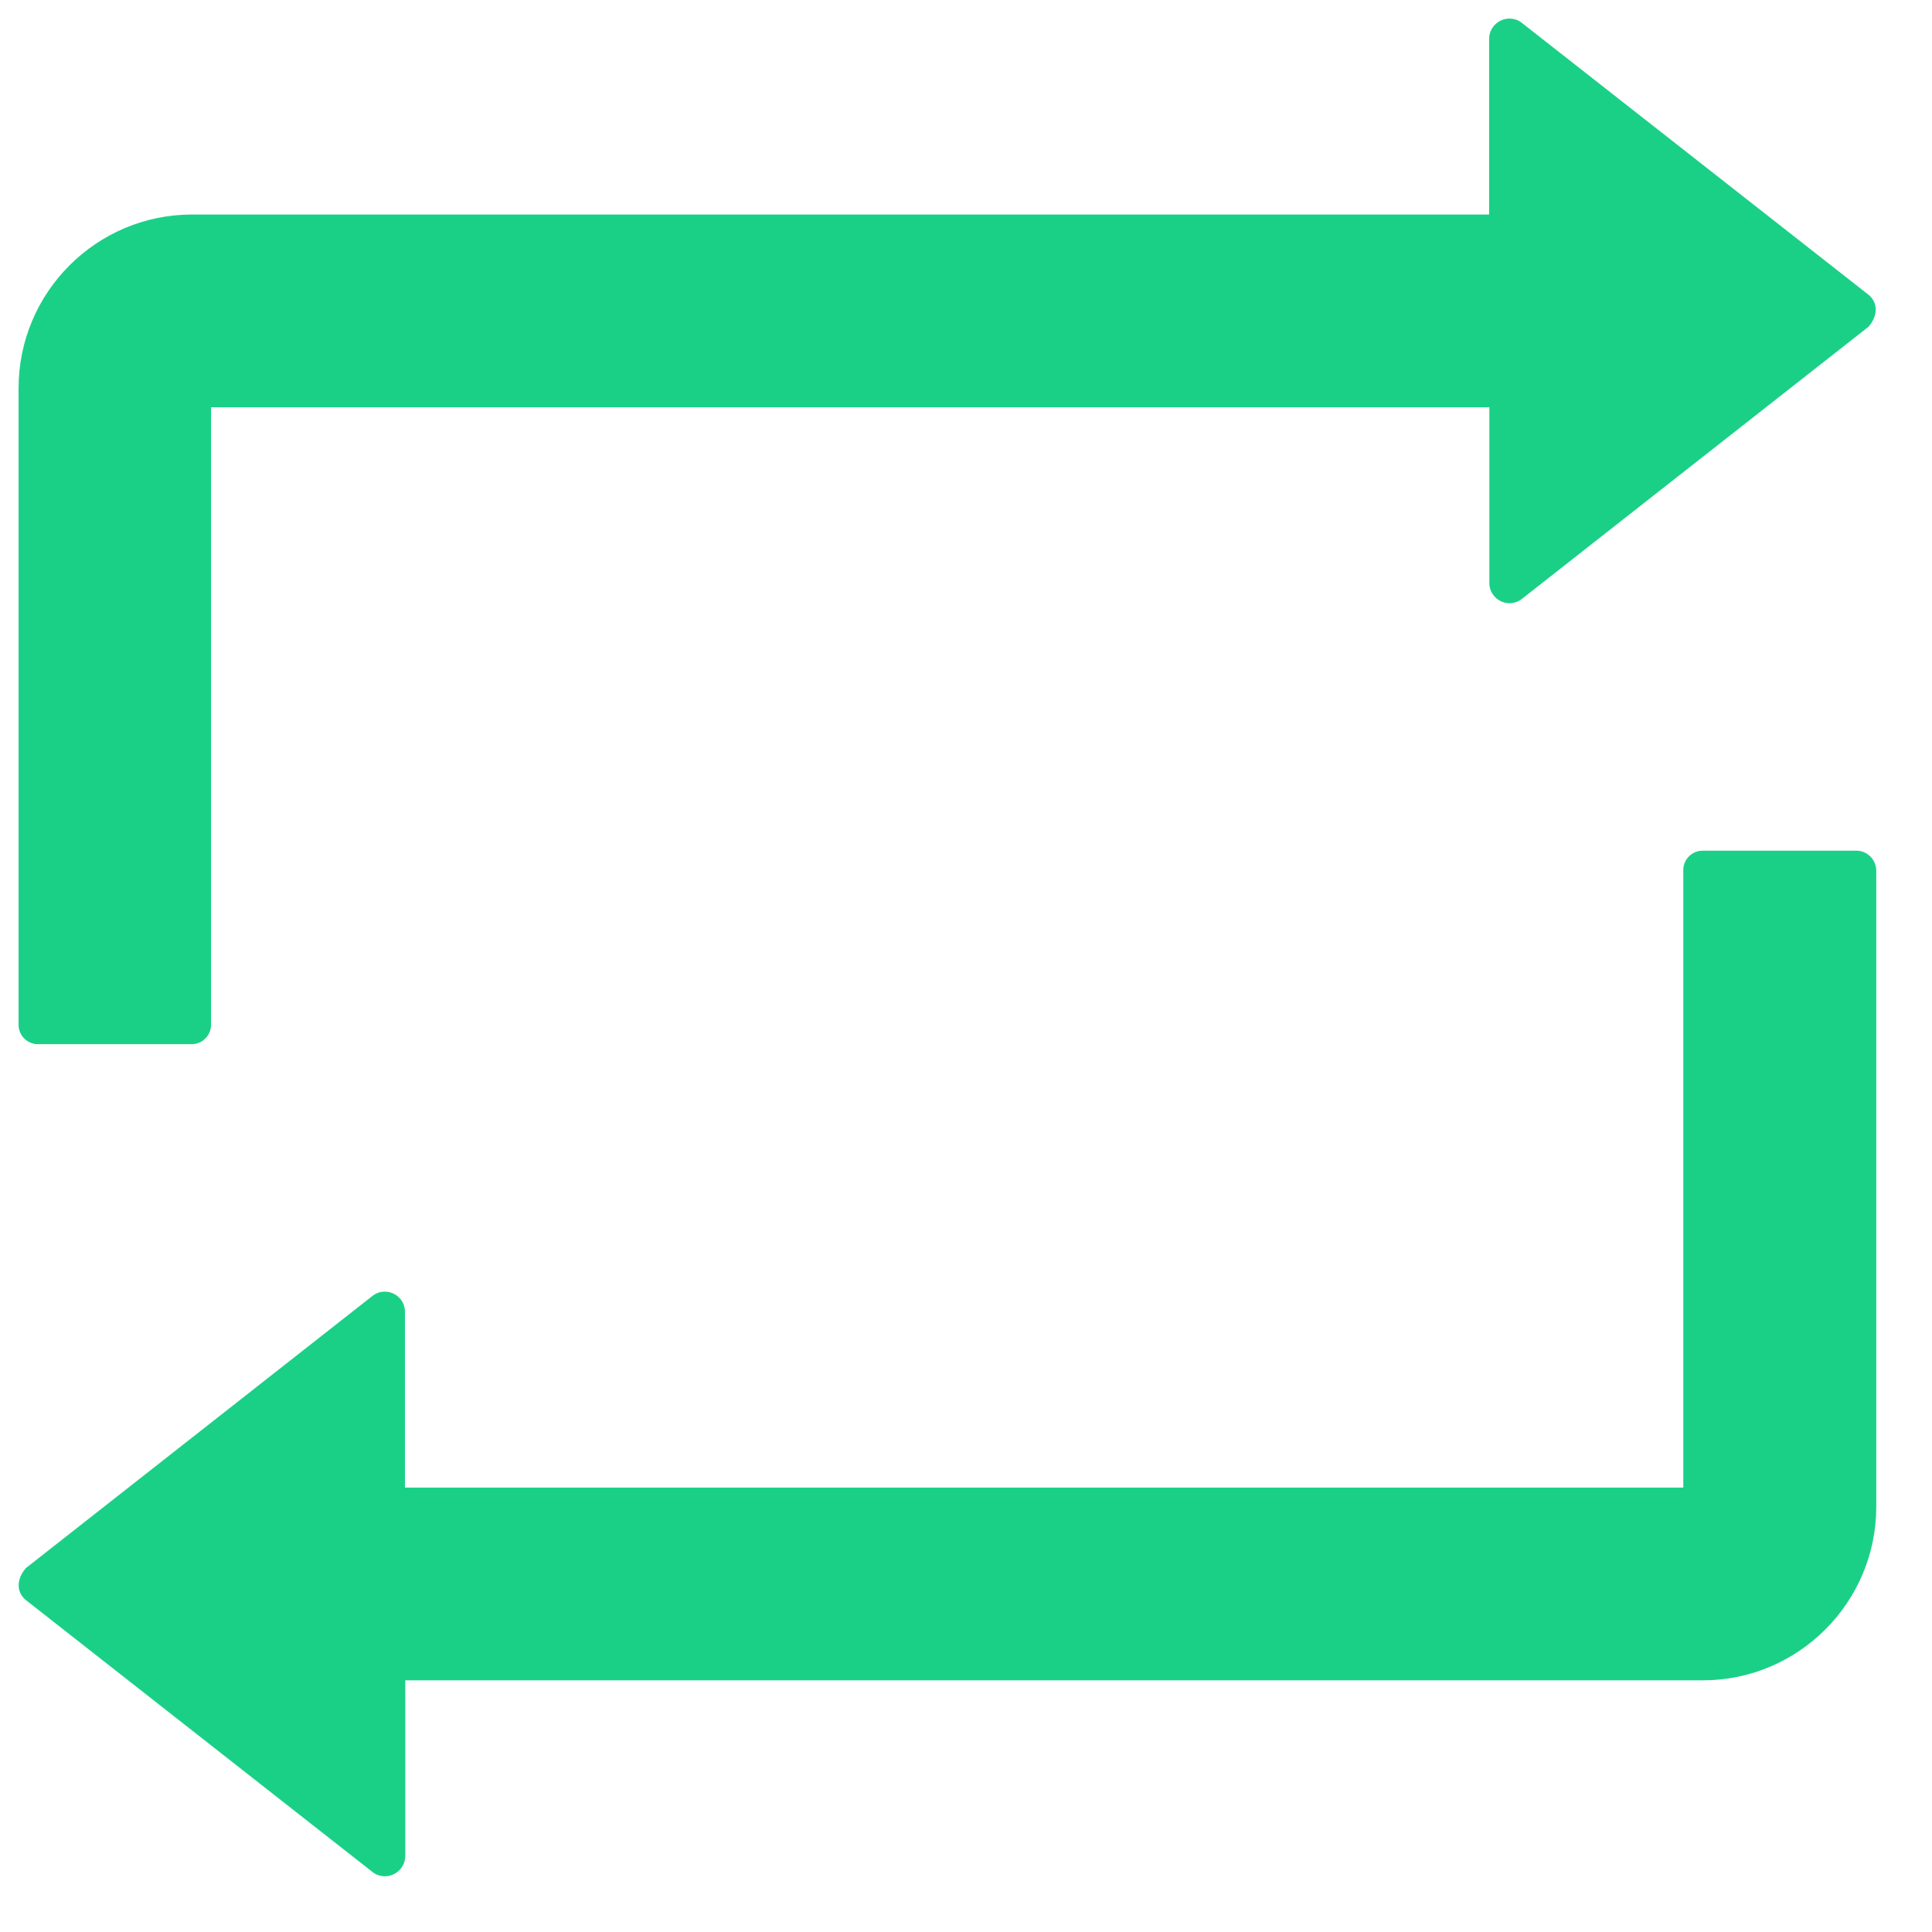<svg width="26" height="26" viewBox="0 0 26 26" fill="none" xmlns="http://www.w3.org/2000/svg">
<path d="M0.51 14.052H2.58C2.723 14.052 2.84 13.935 2.84 13.792V5.481H20.043V7.844C20.043 7.906 20.062 7.965 20.102 8.014C20.123 8.042 20.151 8.065 20.182 8.083C20.213 8.1 20.247 8.112 20.282 8.116C20.318 8.12 20.354 8.117 20.388 8.107C20.422 8.098 20.454 8.081 20.482 8.059L25.146 4.397C25.286 4.234 25.263 4.062 25.146 3.967L20.482 0.309C20.434 0.27 20.375 0.25 20.313 0.25C20.163 0.25 20.04 0.374 20.04 0.523V2.887H2.583C1.298 2.887 0.25 3.935 0.25 5.224V13.792C0.25 13.935 0.367 14.052 0.51 14.052ZM24.983 11.448H22.913C22.77 11.448 22.653 11.565 22.653 11.708V20.019H5.45V17.656C5.45 17.594 5.431 17.535 5.392 17.486C5.37 17.458 5.343 17.435 5.312 17.417C5.281 17.4 5.246 17.389 5.211 17.384C5.176 17.38 5.14 17.383 5.105 17.392C5.071 17.402 5.039 17.419 5.011 17.441L0.348 21.103C0.208 21.266 0.23 21.438 0.348 21.533L5.011 25.191C5.06 25.23 5.119 25.25 5.18 25.25C5.33 25.25 5.454 25.126 5.454 24.977V22.613H22.917C24.202 22.613 25.25 21.565 25.25 20.276V11.708C25.244 11.565 25.126 11.448 24.983 11.448Z" fill="#1AD087"/>
</svg>
